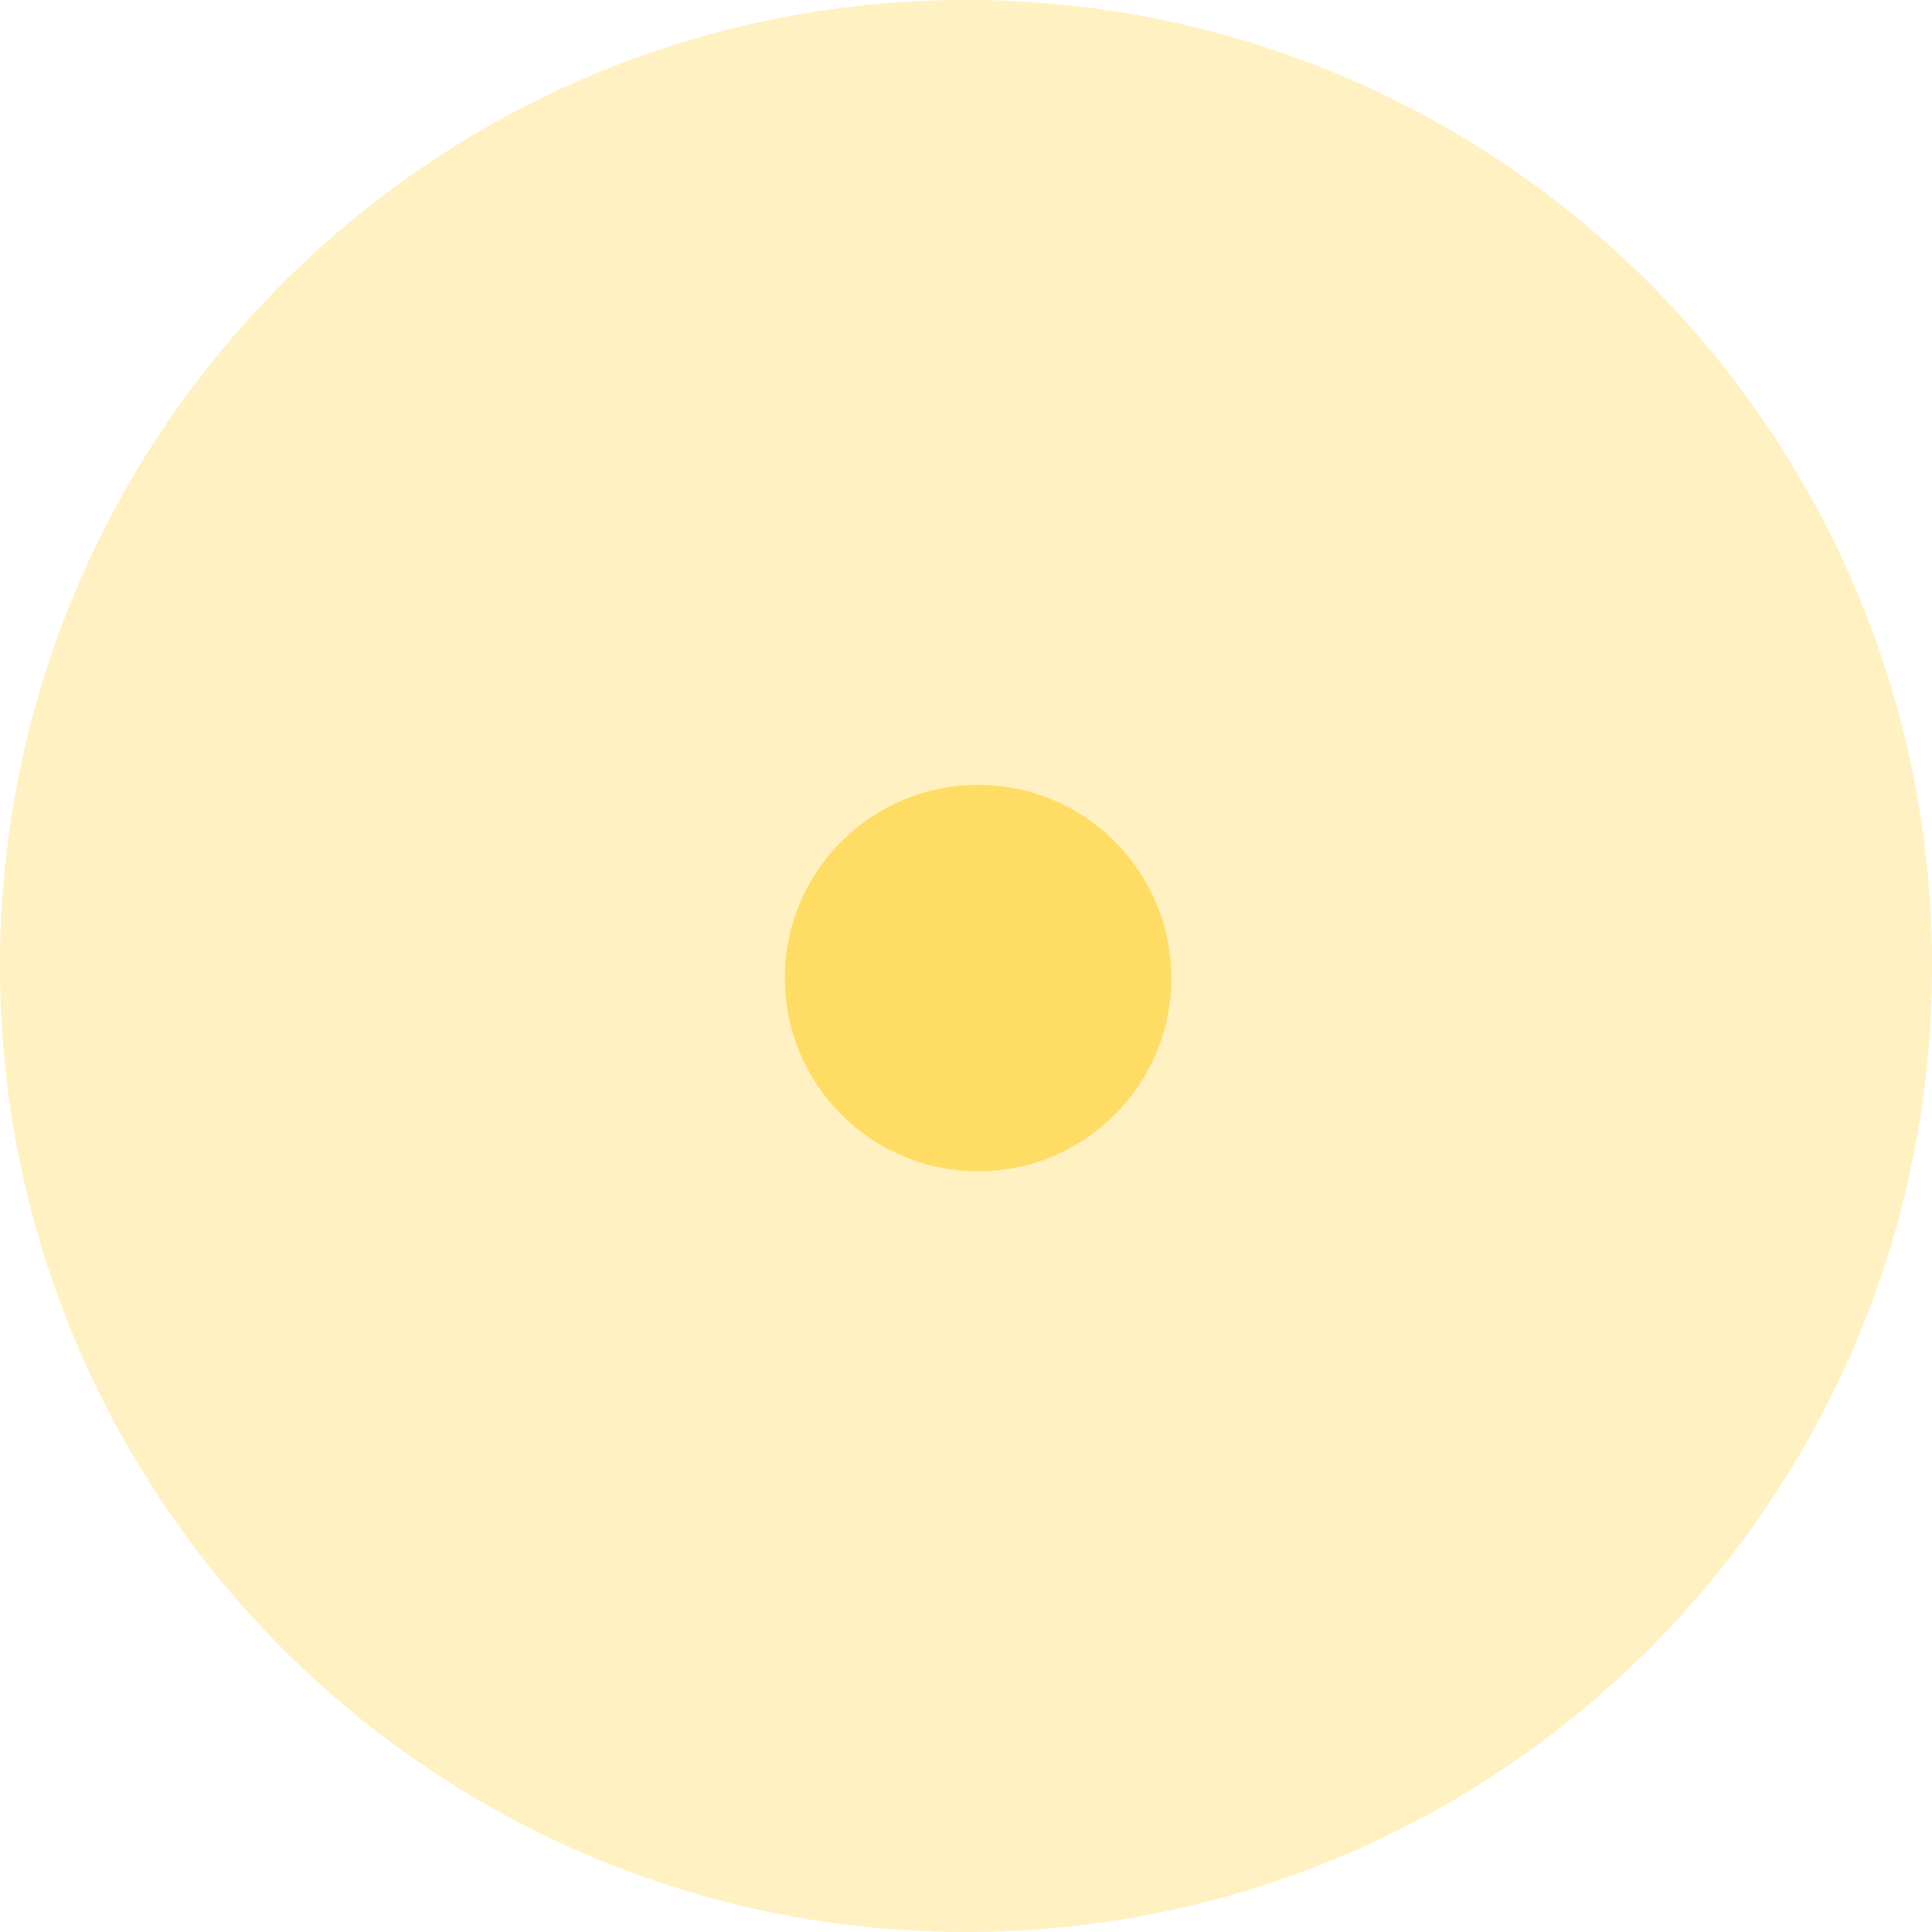 <svg width="32" height="32" viewBox="0 0 32 32" fill="none" xmlns="http://www.w3.org/2000/svg">
<path d="M16 32C24.837 32 32 24.837 32 16C32 7.163 24.837 0 16 0C7.163 0 0 7.163 0 16C0 24.837 7.163 32 16 32Z" fill="#FFC909" fill-opacity="0.25"/>
<path d="M16.2 19.4C17.967 19.4 19.4 17.967 19.4 16.2C19.4 14.433 17.967 13 16.2 13C14.433 13 13 14.433 13 16.2C13 17.967 14.433 19.4 16.2 19.4Z" fill="#FFC909" fill-opacity="0.5"/>
</svg>
